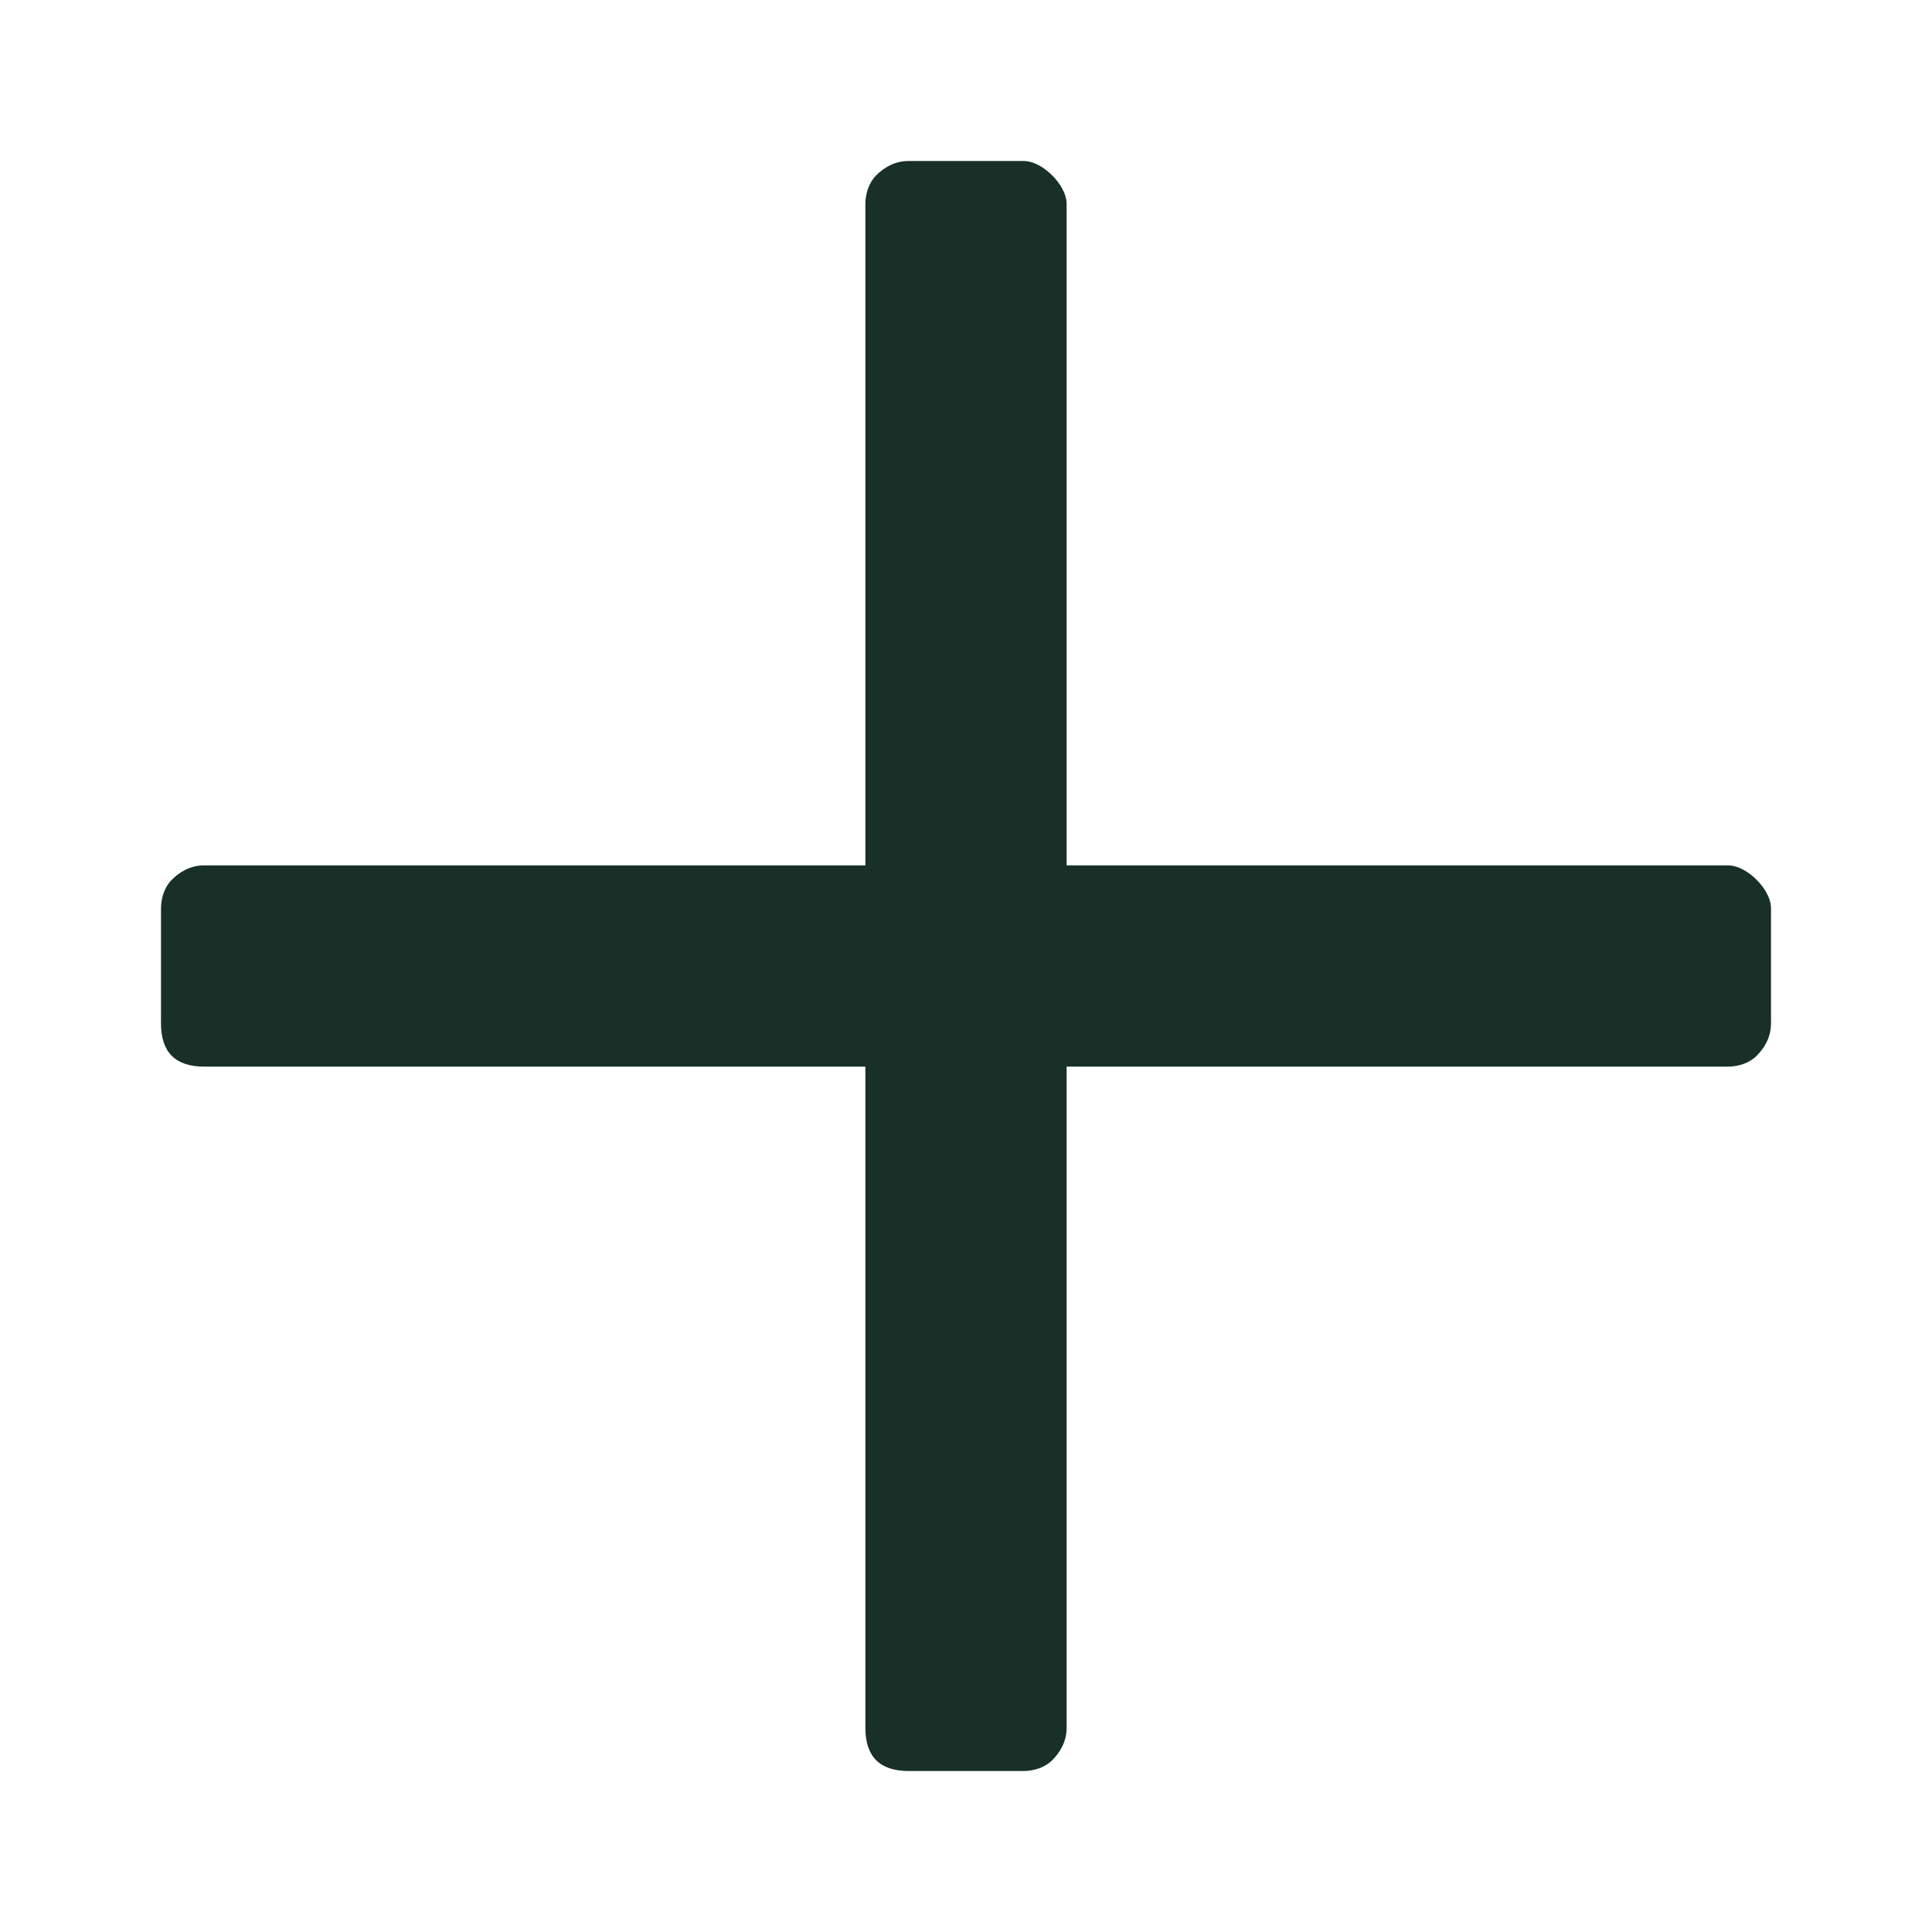 <svg width="24" height="24" viewBox="0 0 24 24" fill="none" xmlns="http://www.w3.org/2000/svg">
<path d="M21.464 10.75C21.598 10.75 21.732 10.839 21.821 10.929C21.911 11.018 22 11.152 22 11.286V12.714C22 12.893 21.911 13.027 21.821 13.116C21.732 13.205 21.598 13.25 21.464 13.25H13.25V21.464C13.25 21.643 13.161 21.777 13.071 21.866C12.982 21.955 12.848 22 12.714 22H11.286C11.107 22 10.973 21.955 10.884 21.866C10.795 21.777 10.75 21.643 10.75 21.464V13.25H2.536C2.357 13.25 2.223 13.205 2.134 13.116C2.045 13.027 2 12.893 2 12.714V11.286C2 11.152 2.045 11.018 2.134 10.929C2.223 10.839 2.357 10.75 2.536 10.75H10.75V2.536C10.75 2.402 10.795 2.268 10.884 2.179C10.973 2.089 11.107 2 11.286 2H12.714C12.848 2 12.982 2.089 13.071 2.179C13.161 2.268 13.25 2.402 13.25 2.536V10.75H21.464Z" fill="#183028"/>
</svg>
